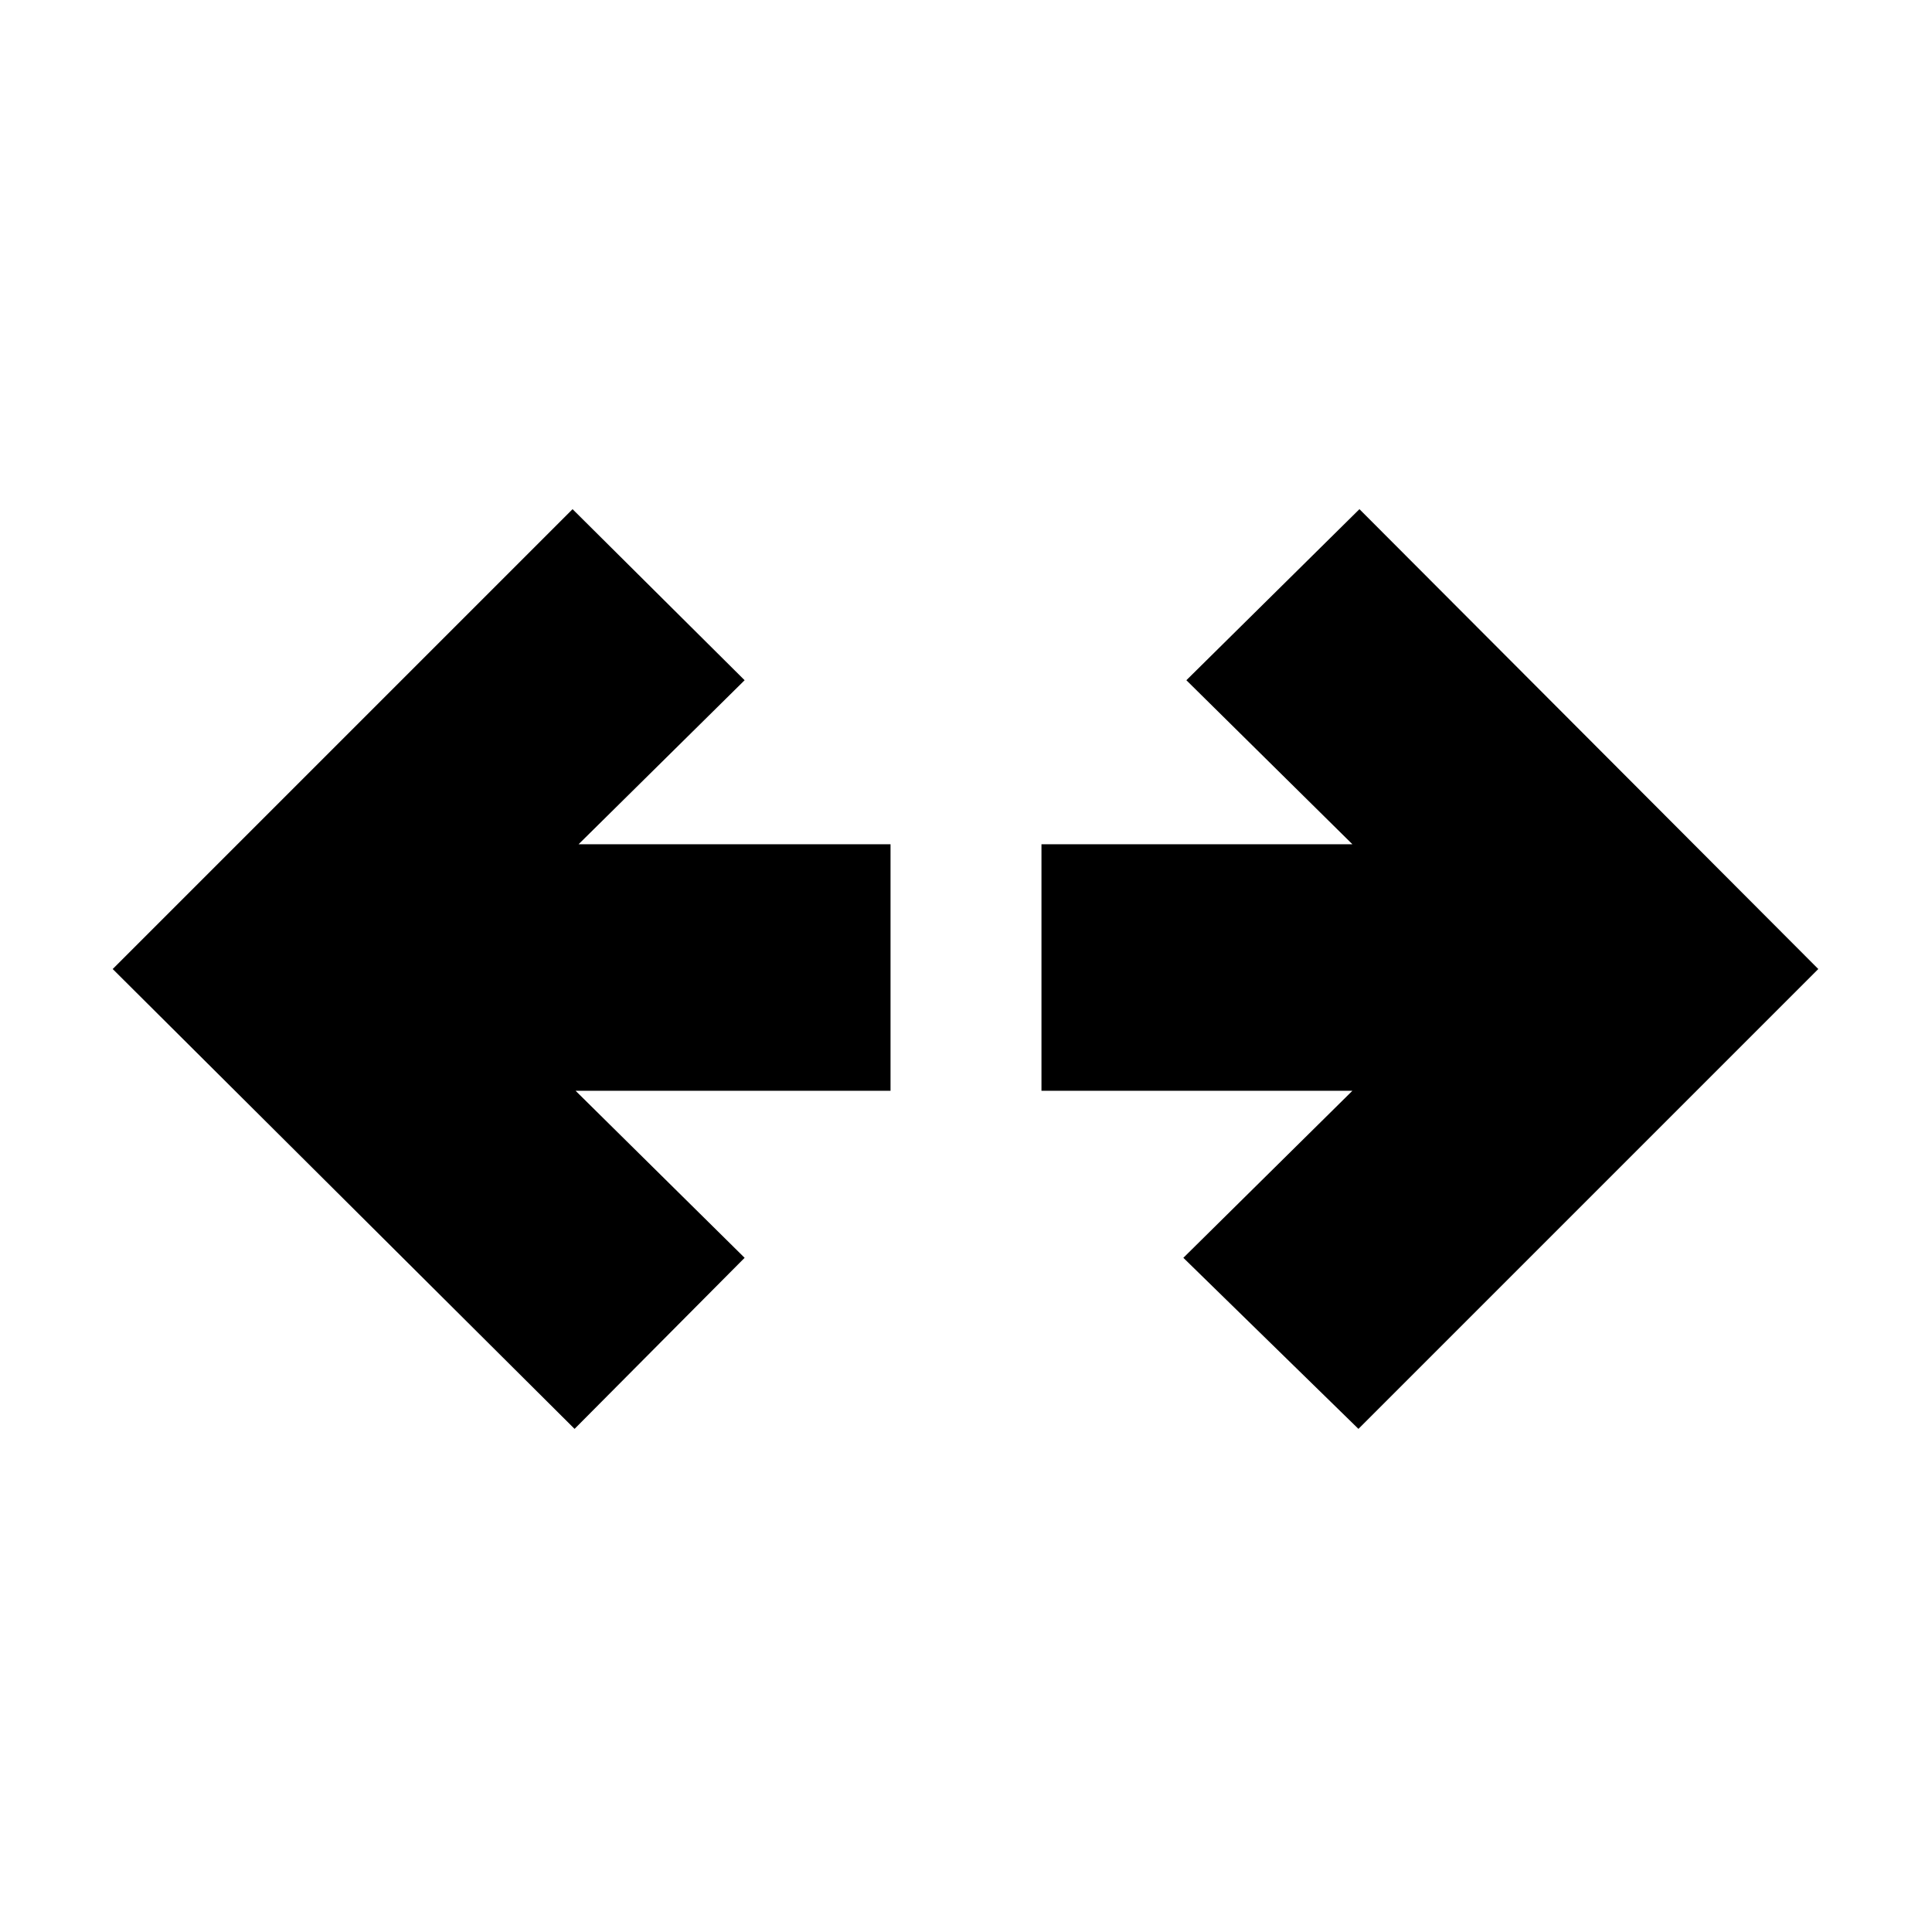 <svg xmlns="http://www.w3.org/2000/svg" height="24" viewBox="0 -960 960 960" width="24"><path d="m675-250-87-85 84-83H517.5v-122.5H672L589.5-622l86-85 228 228.5L675-250Zm-389.5 0L56-478.5 284.5-707l85.5 85-82.5 81.5h155V-418H286l84 83-84.5 85Z"/></svg>
